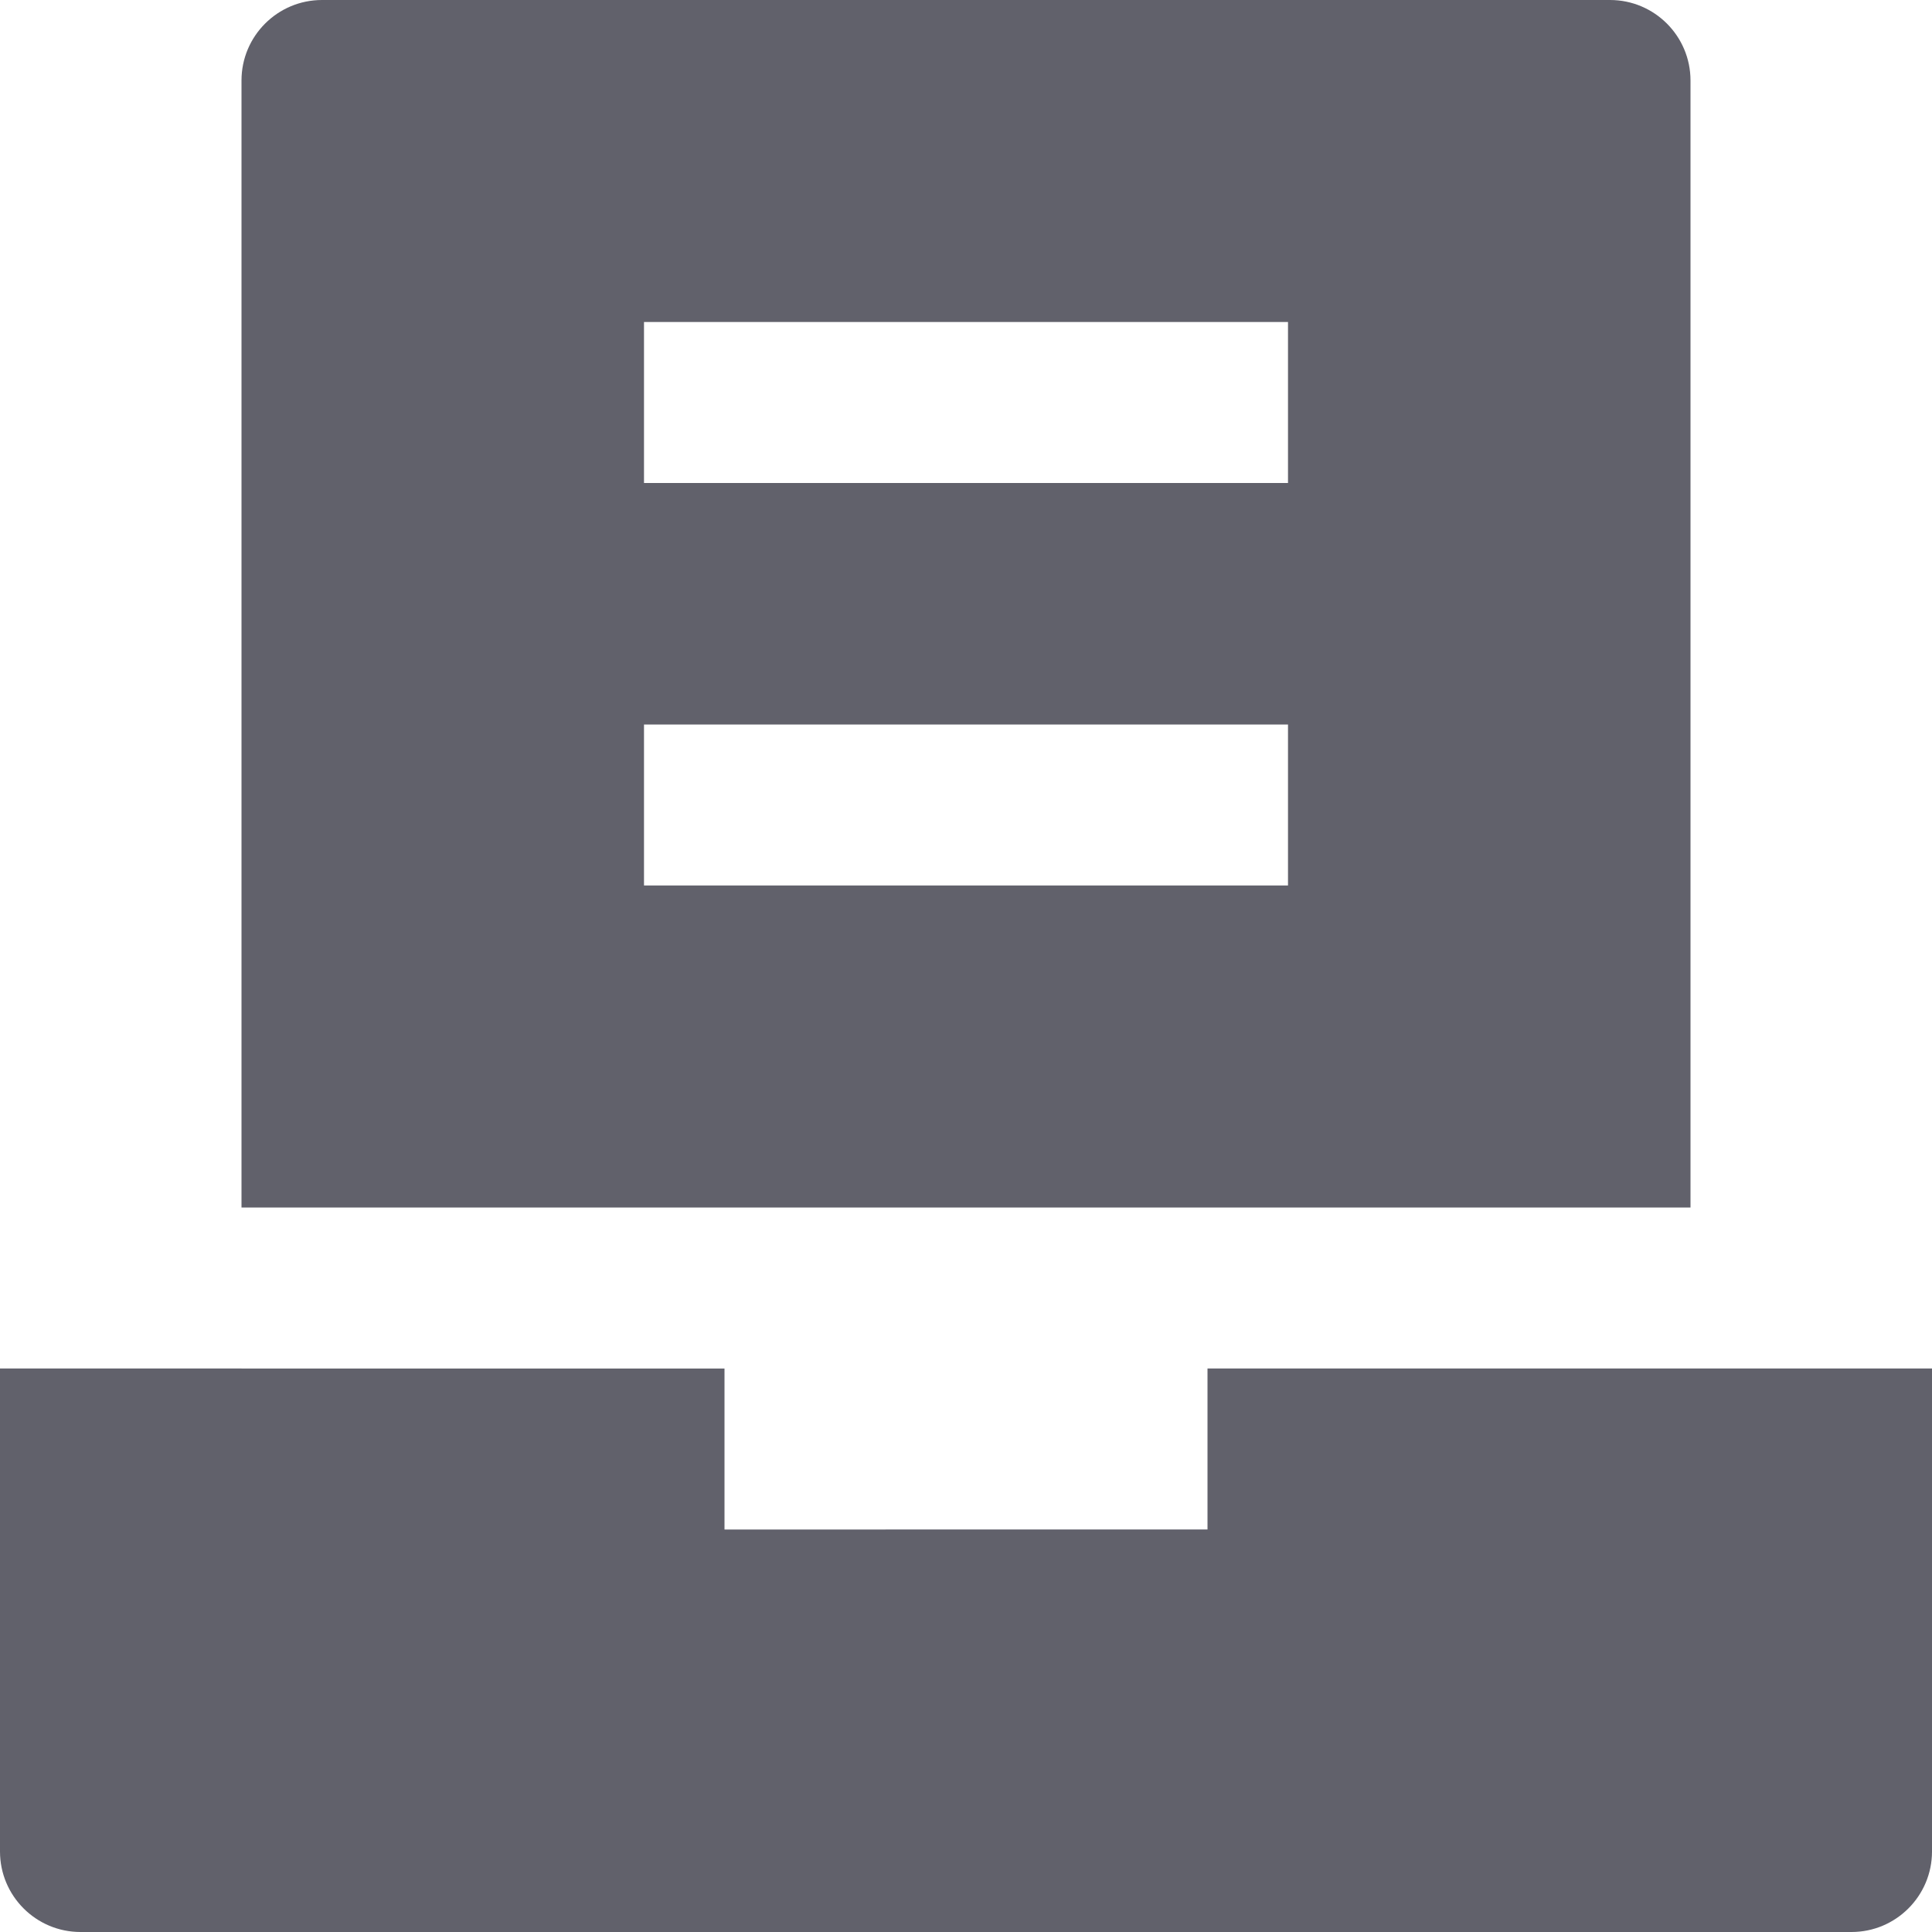 <svg xmlns="http://www.w3.org/2000/svg" height="24" width="24" viewBox="0 0 24 24"><path data-color="color-2" fill="#61616b" d="M21,1c0-0.552-0.448-1-1-1H4C3.448,0,3,0.448,3,1v14h18V1z M16,11H8V9h8V11z M16,6H8V4h8V6z"></path> <path fill="#61616b" d="M15,17v2H9v-2H0v6c0,0.552,0.448,1,1,1h22c0.552,0,1-0.448,1-1v-6L15,17z"></path></svg>